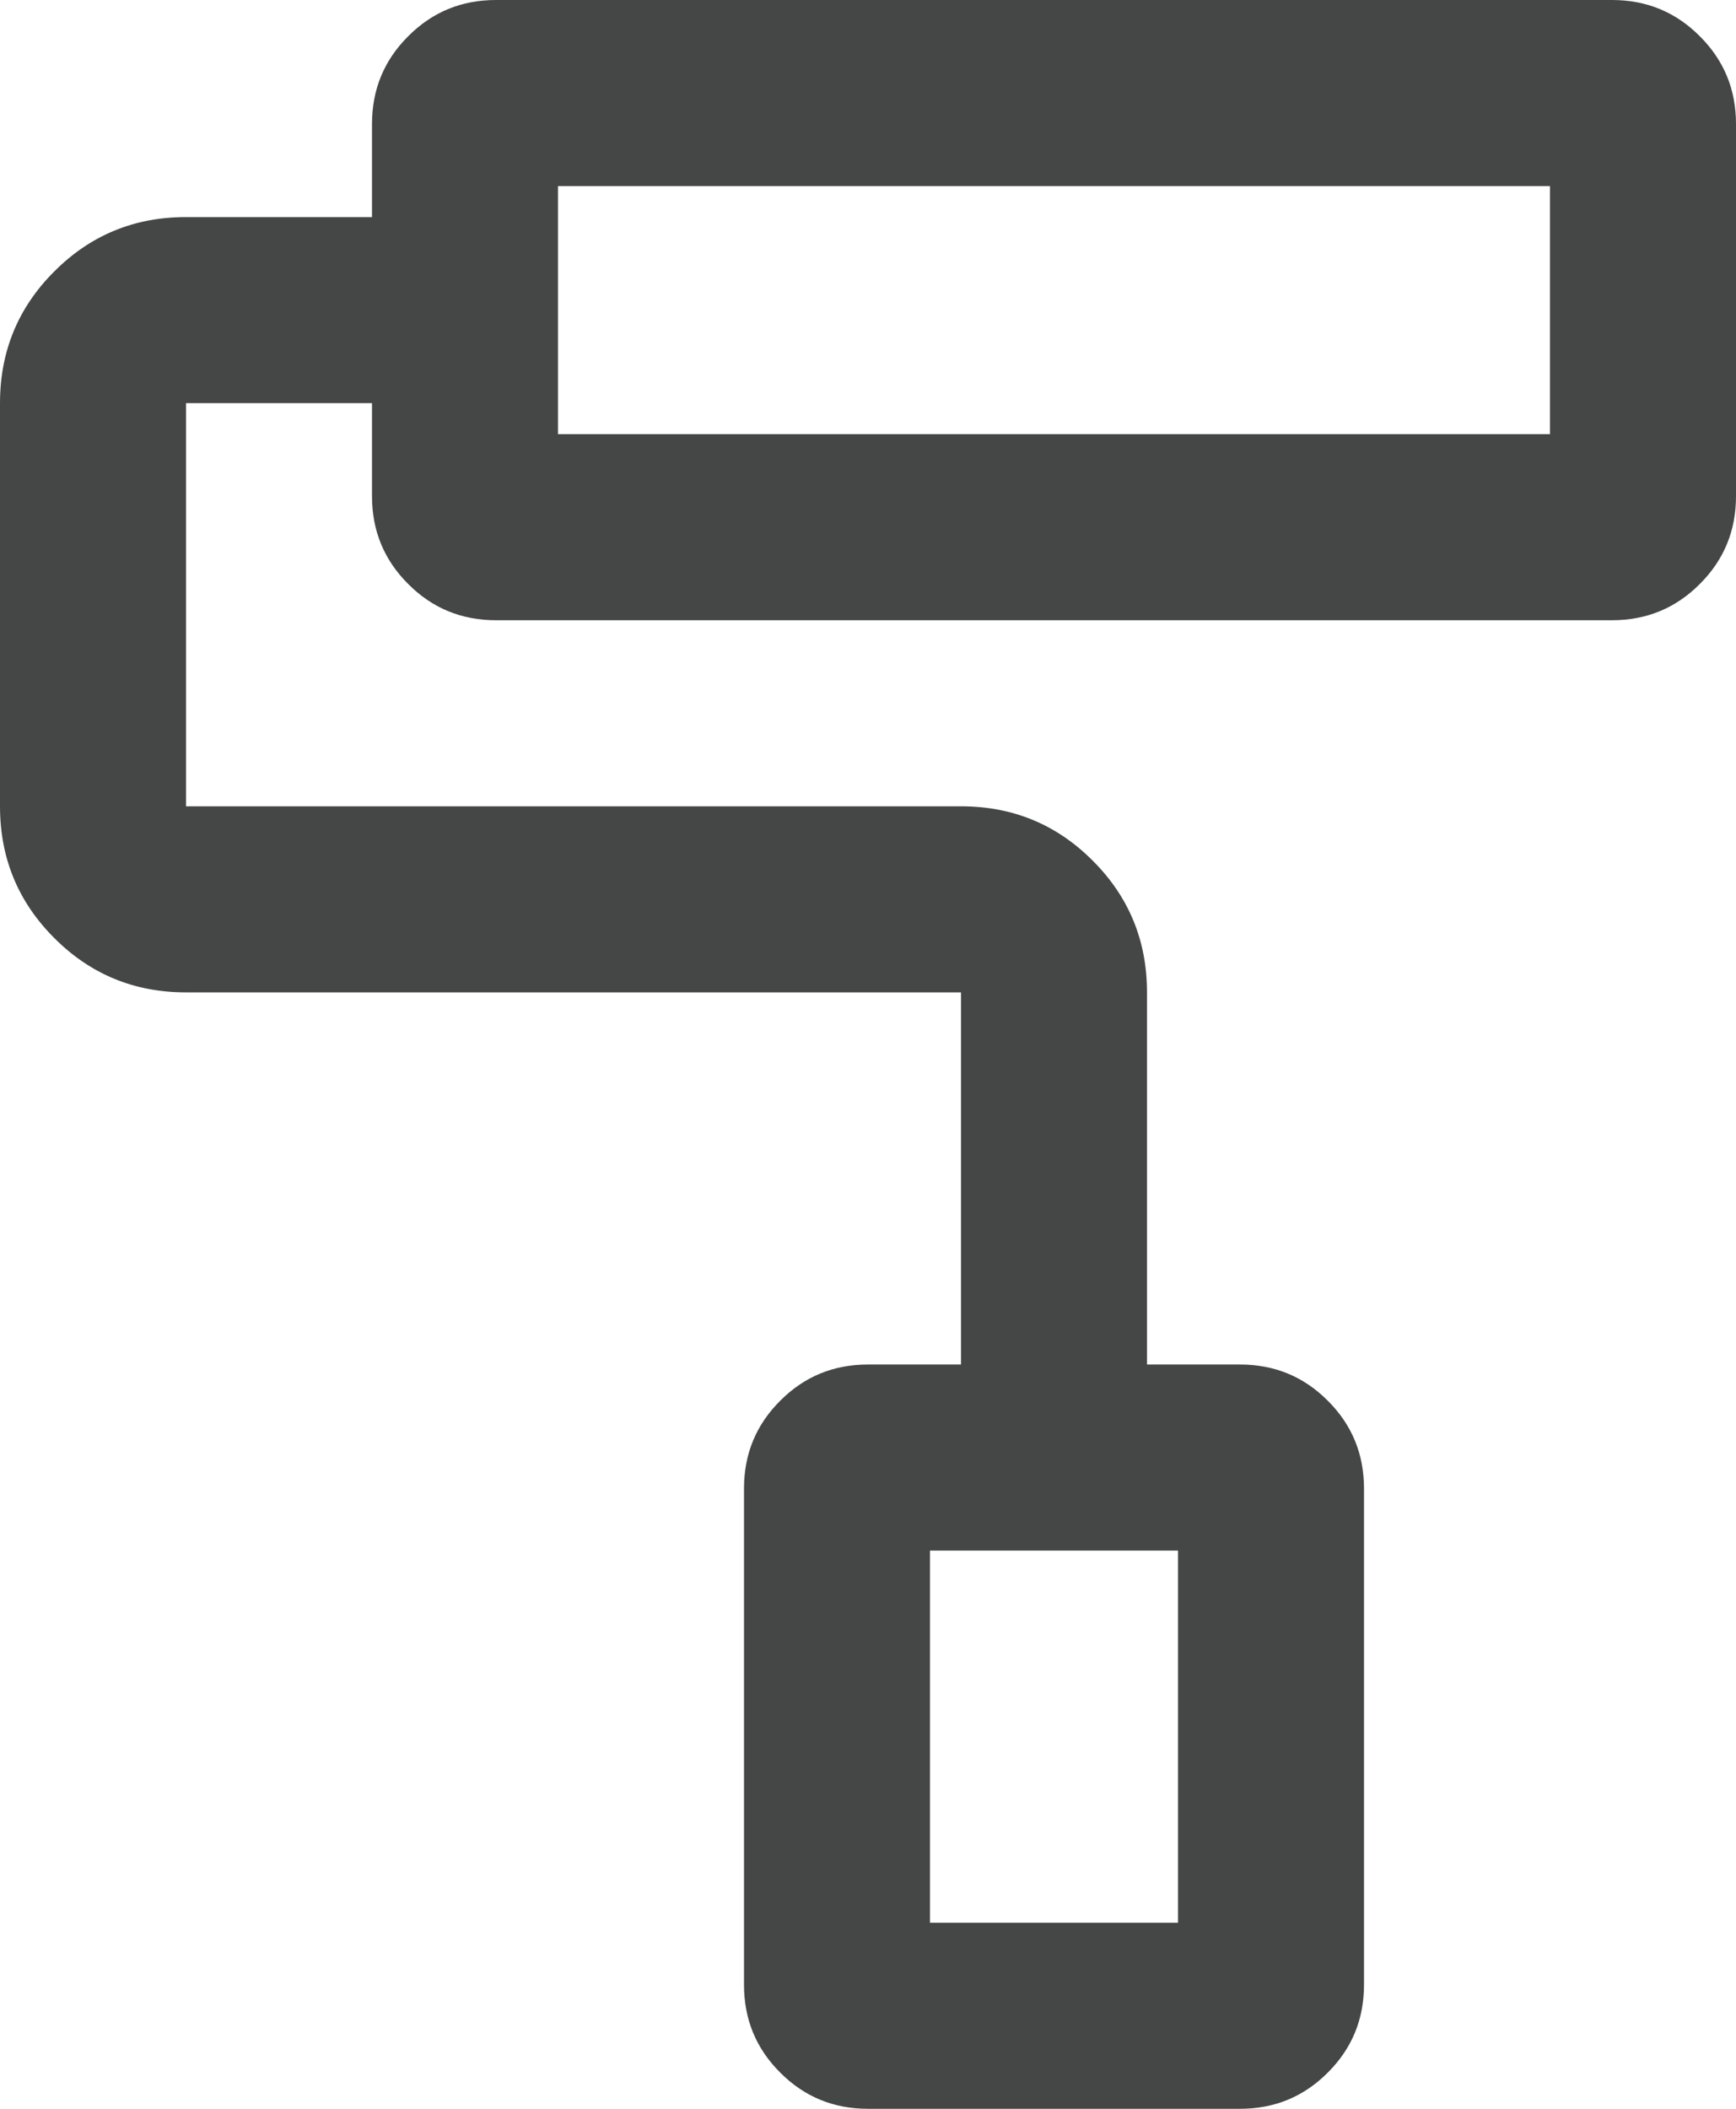 <svg width="14" height="17" viewBox="0 0 14 17" fill="none" xmlns="http://www.w3.org/2000/svg">
<path d="M10 17H7C6.722 17 6.486 16.903 6.292 16.708C6.097 16.514 6 16.278 6 16V12C6 11.722 6.097 11.486 6.292 11.292C6.486 11.097 6.722 11 7 11H7.75V8H1.5C1.083 8 0.729 7.854 0.438 7.562C0.146 7.271 0 6.917 0 6.5V3.25C0 2.833 0.146 2.479 0.438 2.188C0.729 1.896 1.083 1.75 1.5 1.75H3V1C3 0.722 3.097 0.486 3.292 0.292C3.486 0.097 3.722 0 4 0H13C13.278 0 13.514 0.097 13.708 0.292C13.903 0.486 14 0.722 14 1V4C14 4.278 13.903 4.514 13.708 4.708C13.514 4.903 13.278 5 13 5H4C3.722 5 3.486 4.903 3.292 4.708C3.097 4.514 3 4.278 3 4V3.25H1.5V6.5H7.75C8.167 6.5 8.521 6.646 8.812 6.938C9.104 7.229 9.25 7.583 9.25 8V11H10C10.278 11 10.514 11.097 10.708 11.292C10.903 11.486 11 11.722 11 12V16C11 16.278 10.903 16.514 10.708 16.708C10.514 16.903 10.278 17 10 17ZM7.5 15.5H9.5V12.5H7.5V15.5ZM4.5 3.5H12.5V1.5H4.5V3.5Z" fill="#444746"/>
</svg>
